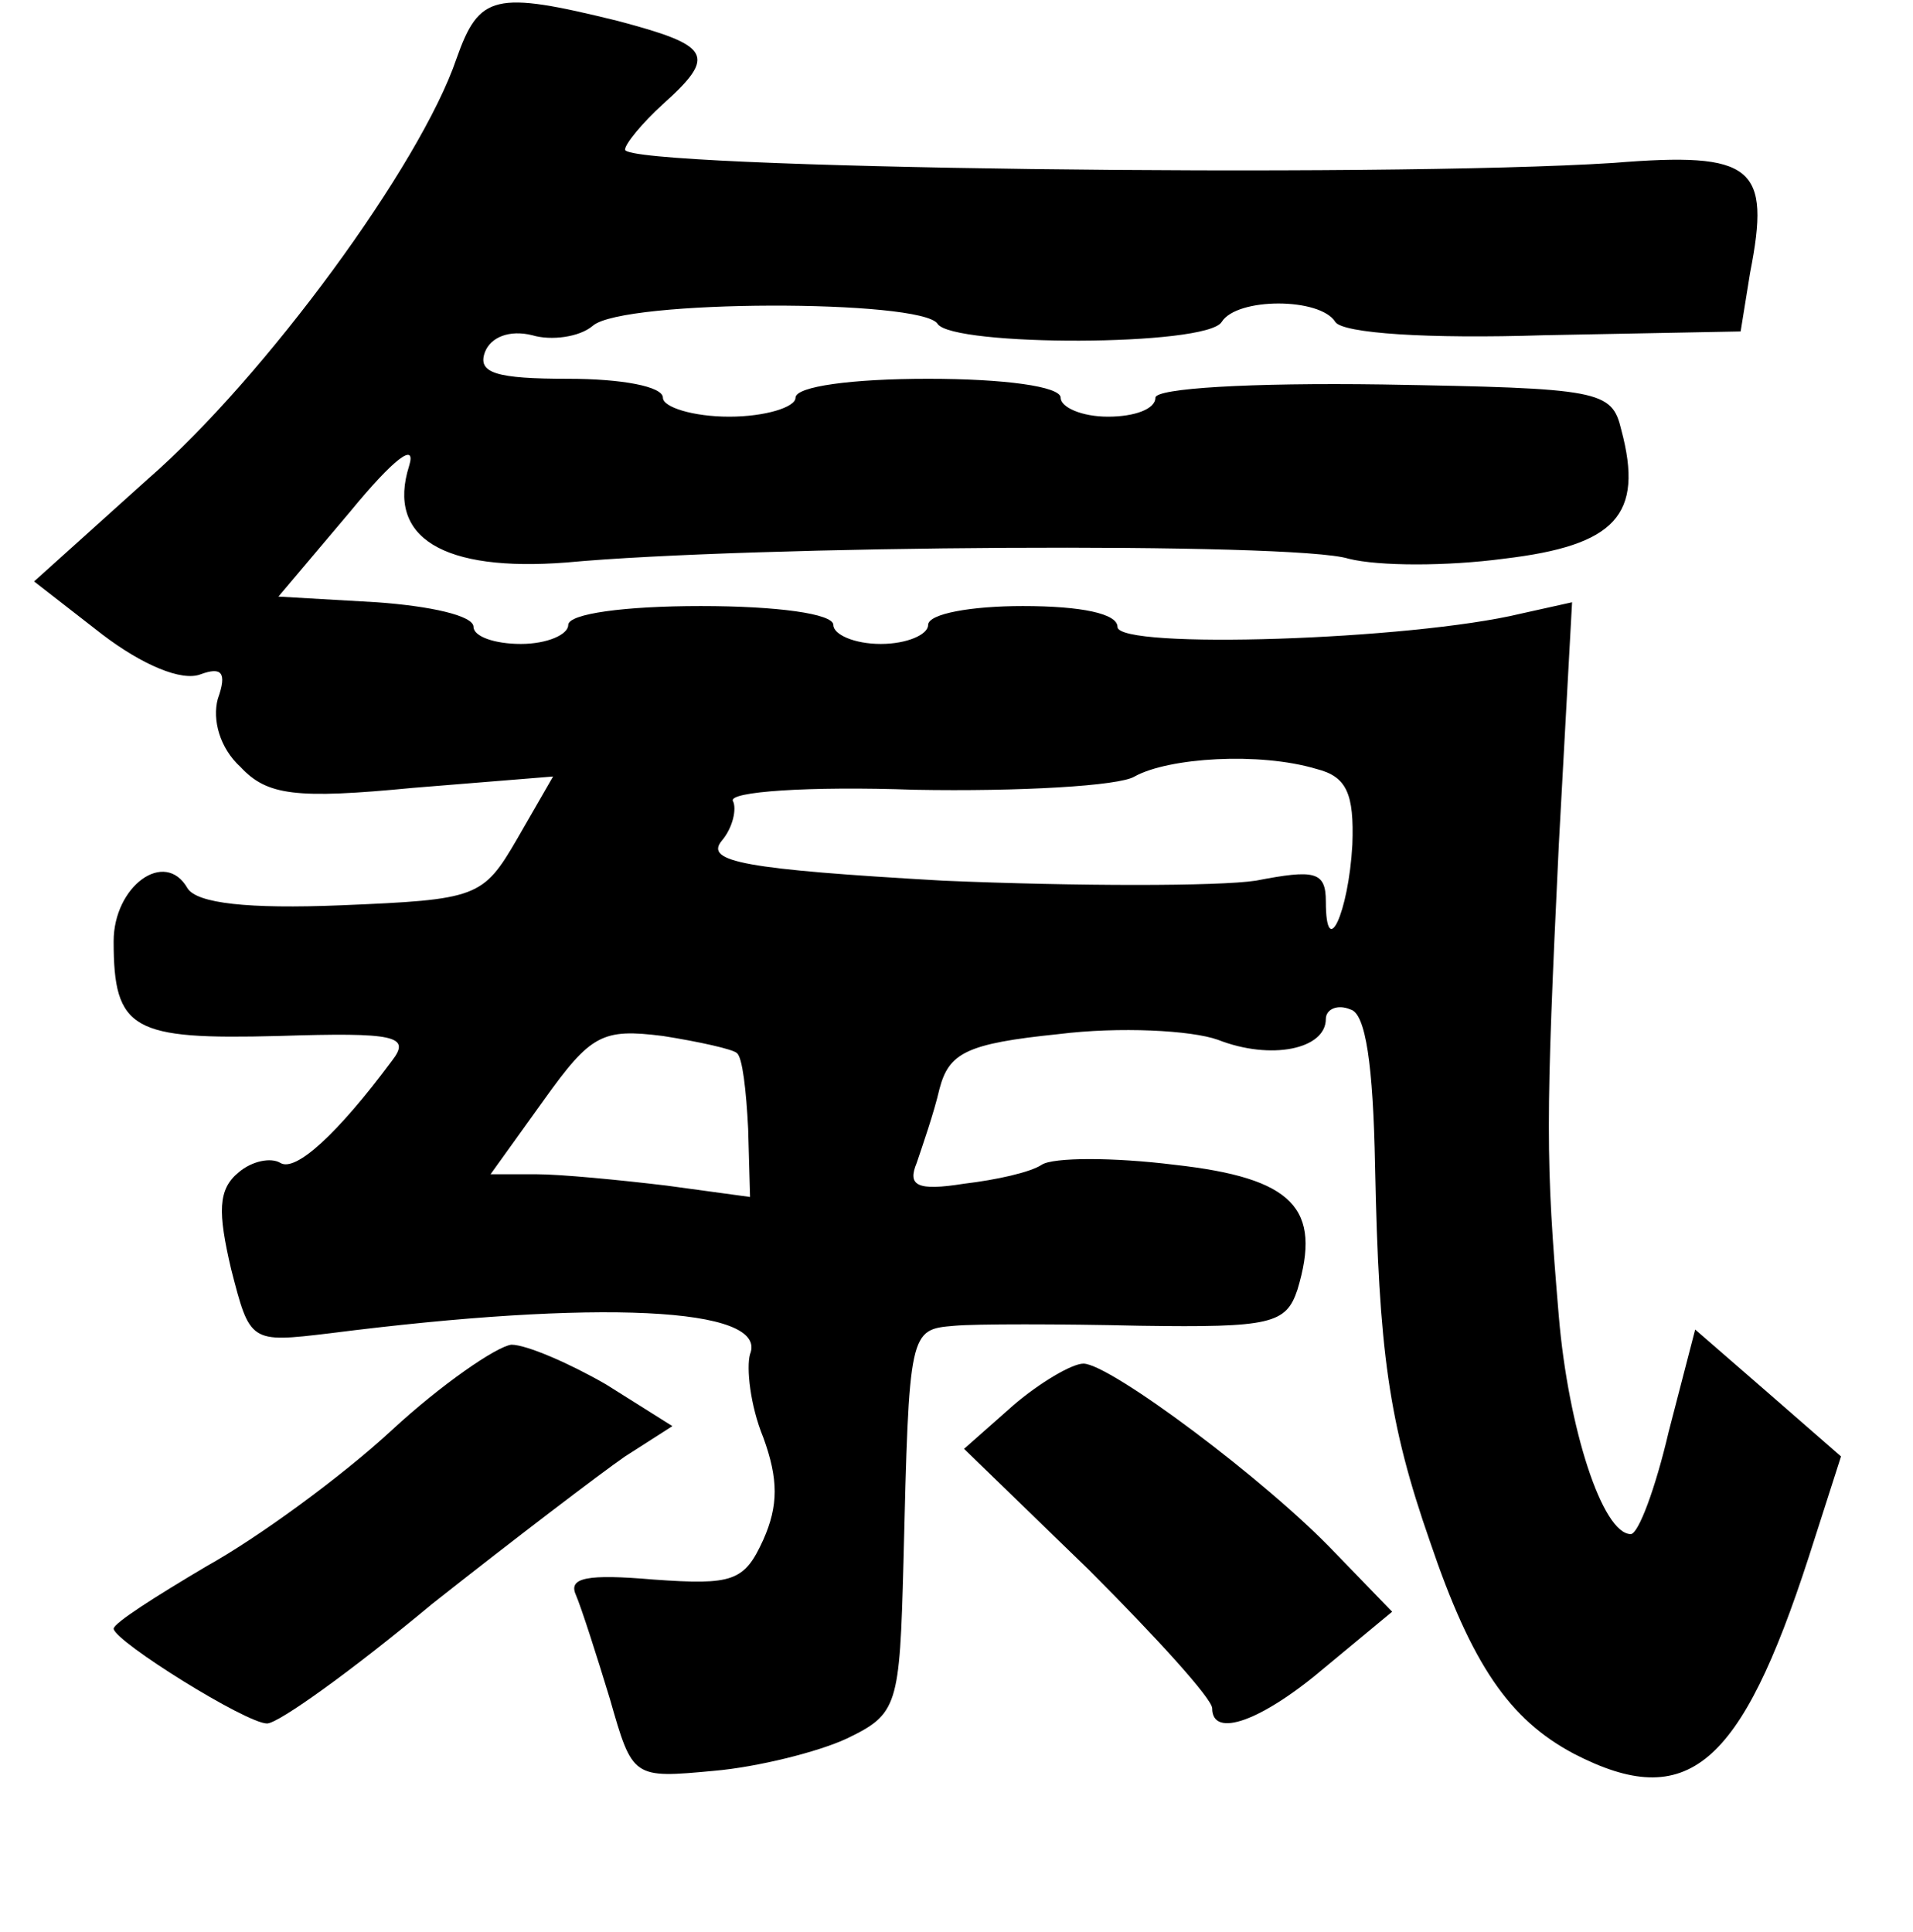 <?xml version="1.0" standalone="no"?>
<!DOCTYPE svg PUBLIC "-//W3C//DTD SVG 20010904//EN"
 "http://www.w3.org/TR/2001/REC-SVG-20010904/DTD/svg10.dtd">
<svg version="1.0" xmlns="http://www.w3.org/2000/svg"
 width="101pt" height="102pt" viewBox="0 0 101 102"
 preserveAspectRatio="xMidYMid meet">
<g transform="translate(0,102) scale(0.1,-0.1)"
fill="#000000" stroke="none">
<path d="M241 989 c-19 -56 -101 -168 -163 -222 l-60 -54 36 -28 c21 -16 42
-25 52 -21 11 4 14 1 9 -13 -3 -11 1 -26 12 -36 14 -15 29 -17 91 -11 l74 6
-19 -33 c-18 -31 -21 -32 -93 -35 -49 -2 -76 1 -81 9 -12 21 -39 1 -39 -28 0
-47 10 -52 87 -50 62 2 70 0 60 -13 -29 -39 -51 -59 -59 -54 -5 3 -15 1 -22
-5 -11 -9 -11 -21 -4 -51 10 -39 10 -39 52 -34 141 18 232 14 222 -11 -2 -7 0
-27 7 -44 8 -22 8 -36 0 -54 -10 -22 -16 -24 -58 -21 -35 3 -45 1 -41 -8 3 -7
11 -32 18 -55 12 -42 12 -42 55 -38 23 2 55 10 70 17 27 13 28 17 30 93 3 123
3 123 27 125 11 1 55 1 98 0 69 -1 77 1 83 19 13 43 -2 59 -65 66 -32 4 -64 4
-70 0 -6 -4 -24 -8 -41 -10 -25 -4 -30 -1 -25 11 3 9 9 26 12 39 5 19 14 24
63 29 32 4 70 2 84 -3 28 -11 57 -5 57 11 0 5 6 8 13 5 8 -2 12 -29 13 -83 2
-97 7 -135 29 -198 22 -65 42 -94 76 -112 60 -31 88 -7 124 104 l17 53 -39 34
-38 33 -14 -54 c-7 -30 -16 -54 -20 -54 -15 0 -33 56 -38 115 -7 83 -7 102 0
249 l7 128 -27 -6 c-58 -14 -213 -19 -213 -7 0 7 -19 11 -50 11 -27 0 -50 -4
-50 -10 0 -5 -11 -10 -25 -10 -14 0 -25 5 -25 10 0 6 -30 10 -70 10 -40 0 -70
-4 -70 -10 0 -5 -11 -10 -25 -10 -14 0 -25 4 -25 9 0 6 -23 11 -51 13 l-52 3
38 45 c23 28 35 37 31 24 -12 -38 18 -56 83 -51 96 9 385 11 413 2 16 -4 52
-4 82 0 59 7 74 23 62 68 -5 21 -11 22 -126 24 -70 1 -120 -2 -120 -7 0 -6
-11 -10 -25 -10 -14 0 -25 5 -25 10 0 6 -30 10 -70 10 -40 0 -70 -4 -70 -10 0
-5 -16 -10 -35 -10 -19 0 -35 5 -35 10 0 6 -22 10 -50 10 -38 0 -48 3 -44 14
3 8 13 12 25 9 10 -3 25 -1 32 5 16 14 174 14 182 1 8 -12 142 -12 150 1 8 13
52 13 60 0 4 -6 49 -9 110 -7 l104 2 5 31 c11 56 2 64 -72 58 -124 -8 -522 -3
-522 7 0 3 9 14 20 24 29 26 25 31 -24 44 -65 16 -73 14 -85 -20z m454 -375
c16 -4 20 -13 19 -40 -2 -36 -14 -62 -14 -30 0 16 -6 17 -37 11 -20 -3 -94 -3
-165 0 -105 6 -126 10 -117 21 6 7 8 17 6 21 -3 5 40 8 96 6 55 -1 108 2 116
7 18 10 66 13 96 4z m-306 -150 c3 -2 5 -20 6 -40 l1 -36 -44 6 c-25 3 -56 6
-69 6 l-24 0 28 39 c25 35 31 38 63 34 19 -3 37 -7 39 -9z"/>
<path d="M207 265 c-27 -25 -71 -57 -98 -72 -27 -16 -49 -30 -49 -33 1 -7 70
-50 81 -50 6 0 45 28 87 63 43 34 89 69 102 78 l25 16 -35 22 c-19 11 -42 21
-50 21 -8 -1 -37 -21 -63 -45z"/>
<path d="M535 278 l-26 -23 66 -64 c36 -36 65 -68 65 -73 0 -16 26 -7 60 22
l35 29 -30 31 c-36 38 -119 100 -133 100 -6 0 -23 -10 -37 -22z"/>
</g>
</svg>
